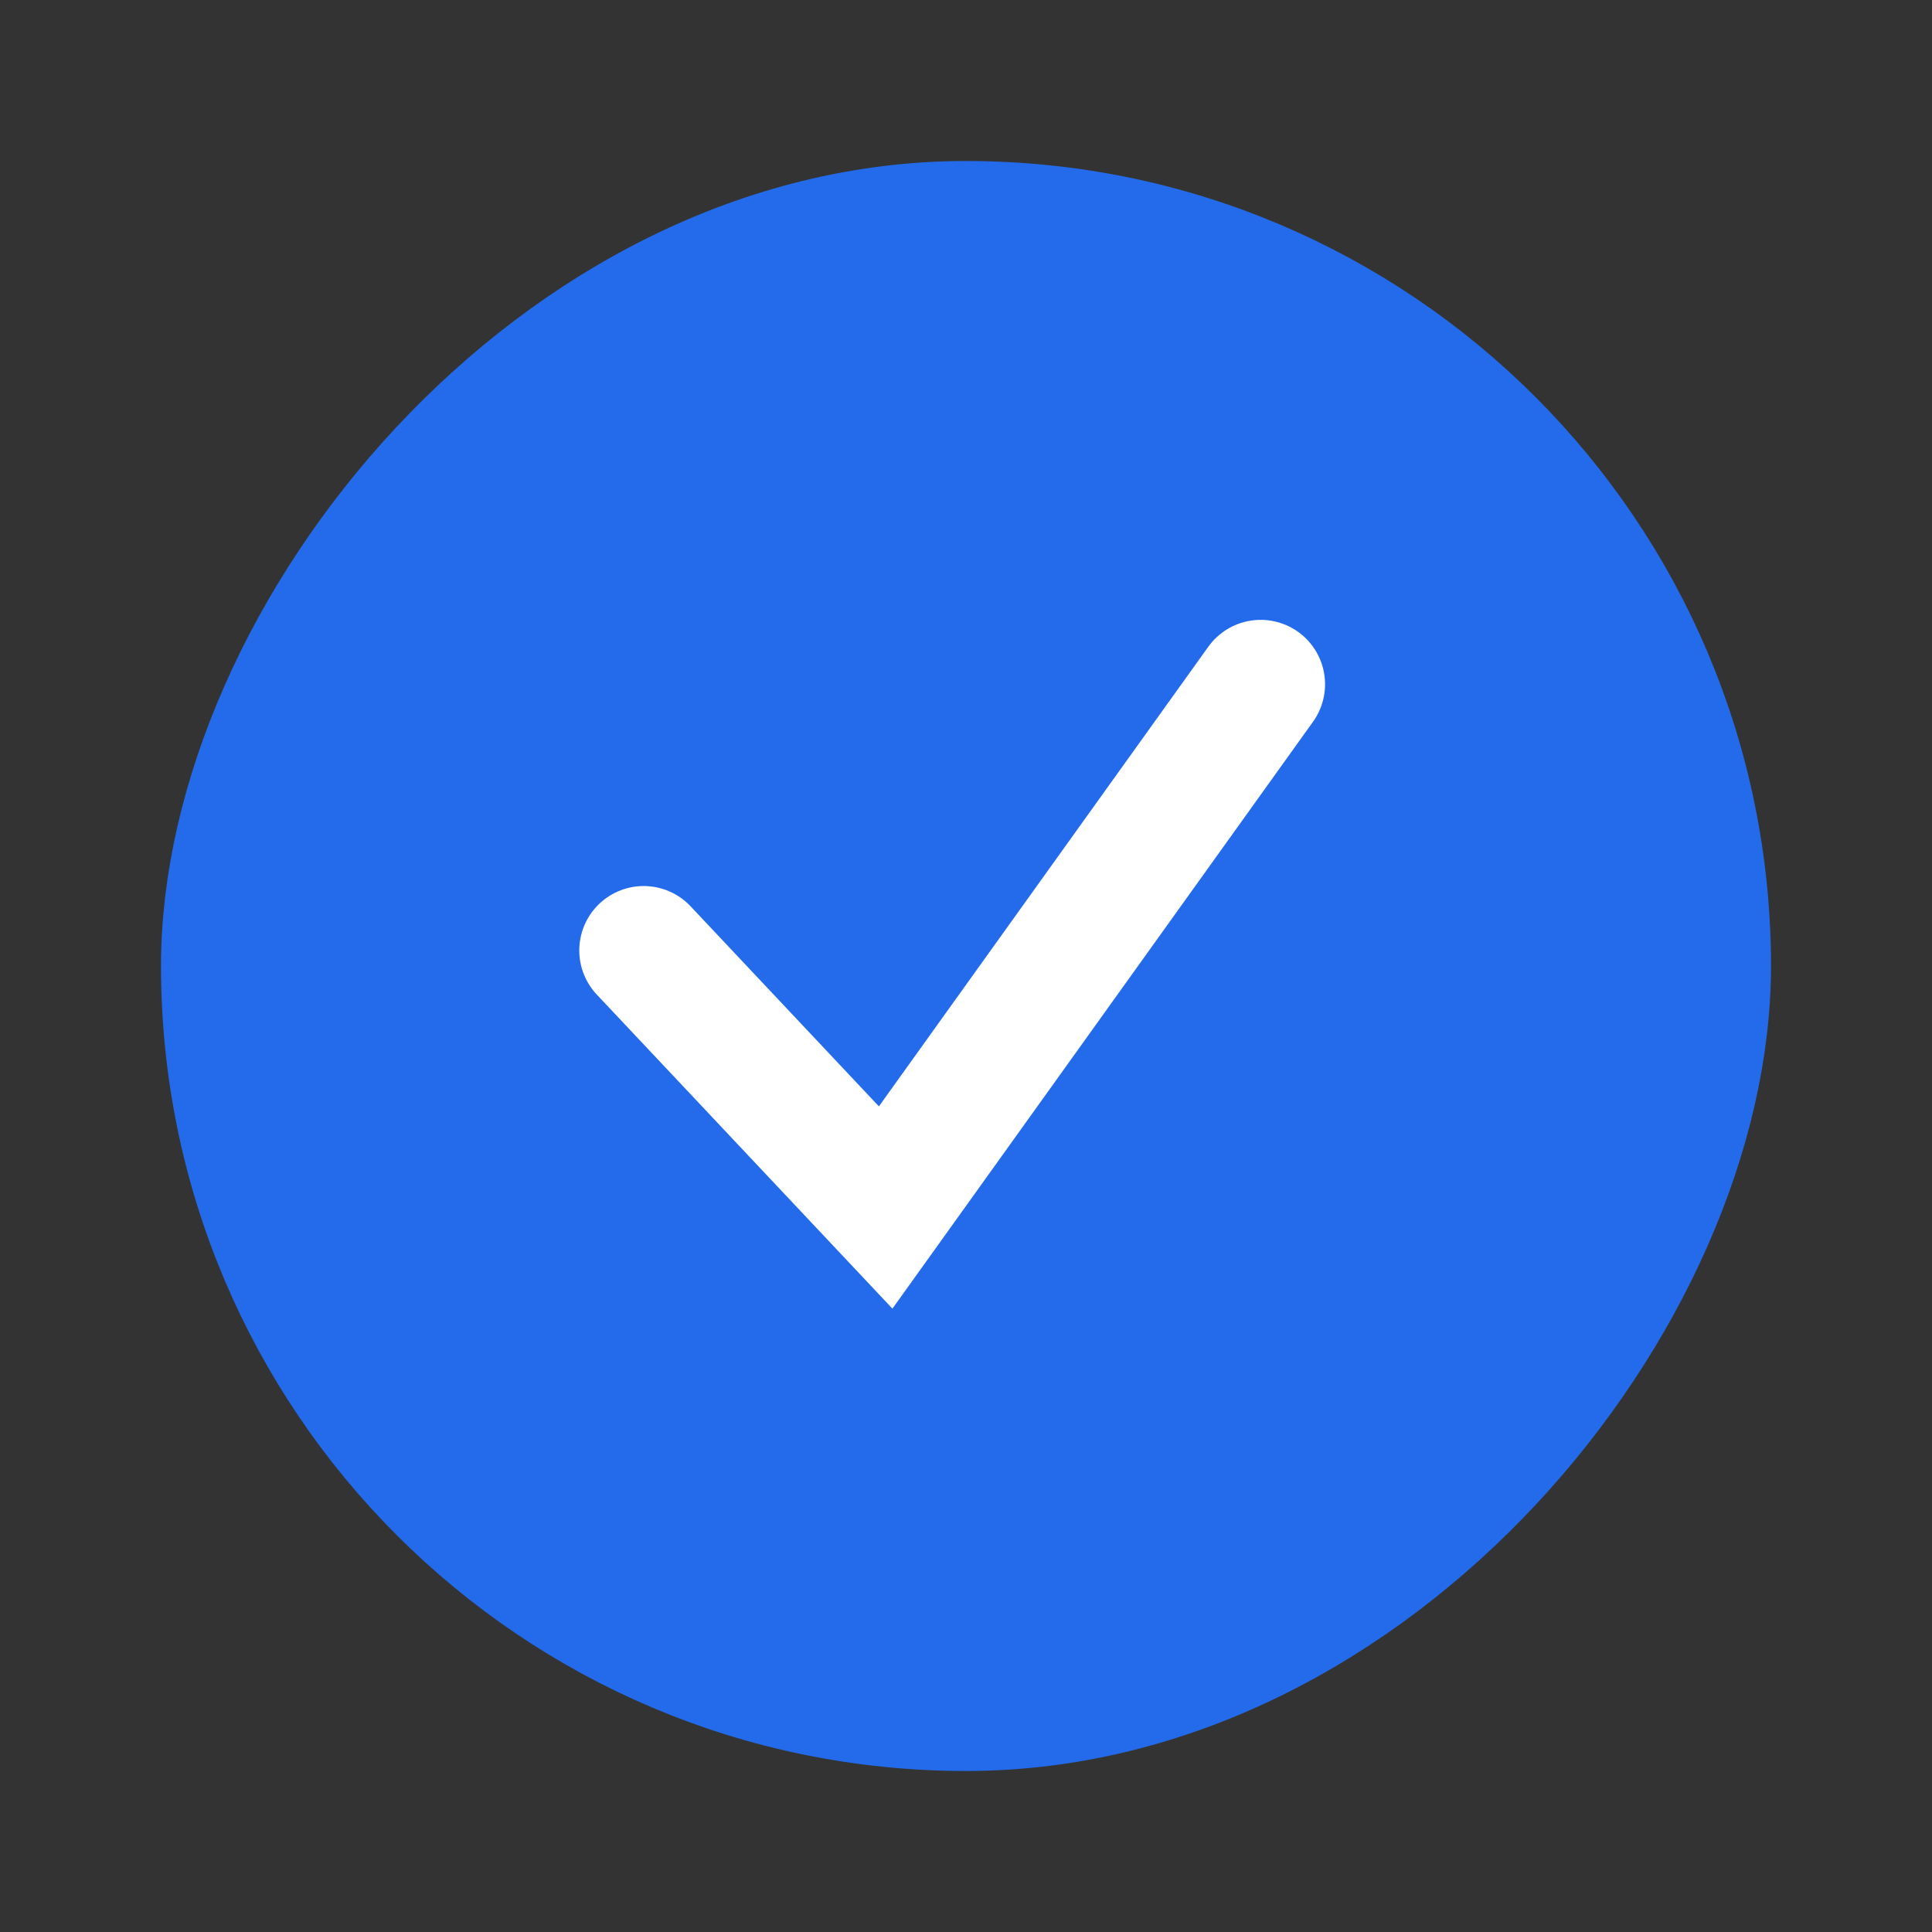 <svg width="72" height="72" viewBox="0 0 72 72" fill="none" xmlns="http://www.w3.org/2000/svg">
<rect x="0" y="0" width="72" height="72" fill="#333333" stroke="none"/>
<g id="icon24">
<g id="live area">
<rect id="Rectangle 414" x="1.5" y="-1.5" width="57" height="57" rx="28.5" transform="matrix(1 0 0 -1 6 63)" fill="#246BEB" stroke="#246BEB" stroke-width="3"/>
<path id="Vector 1" d="M23.988 35.42L33.006 45L46.981 25.5" stroke="white" stroke-width="4.8" stroke-linecap="round"/>
</g>
</g>
</svg>
